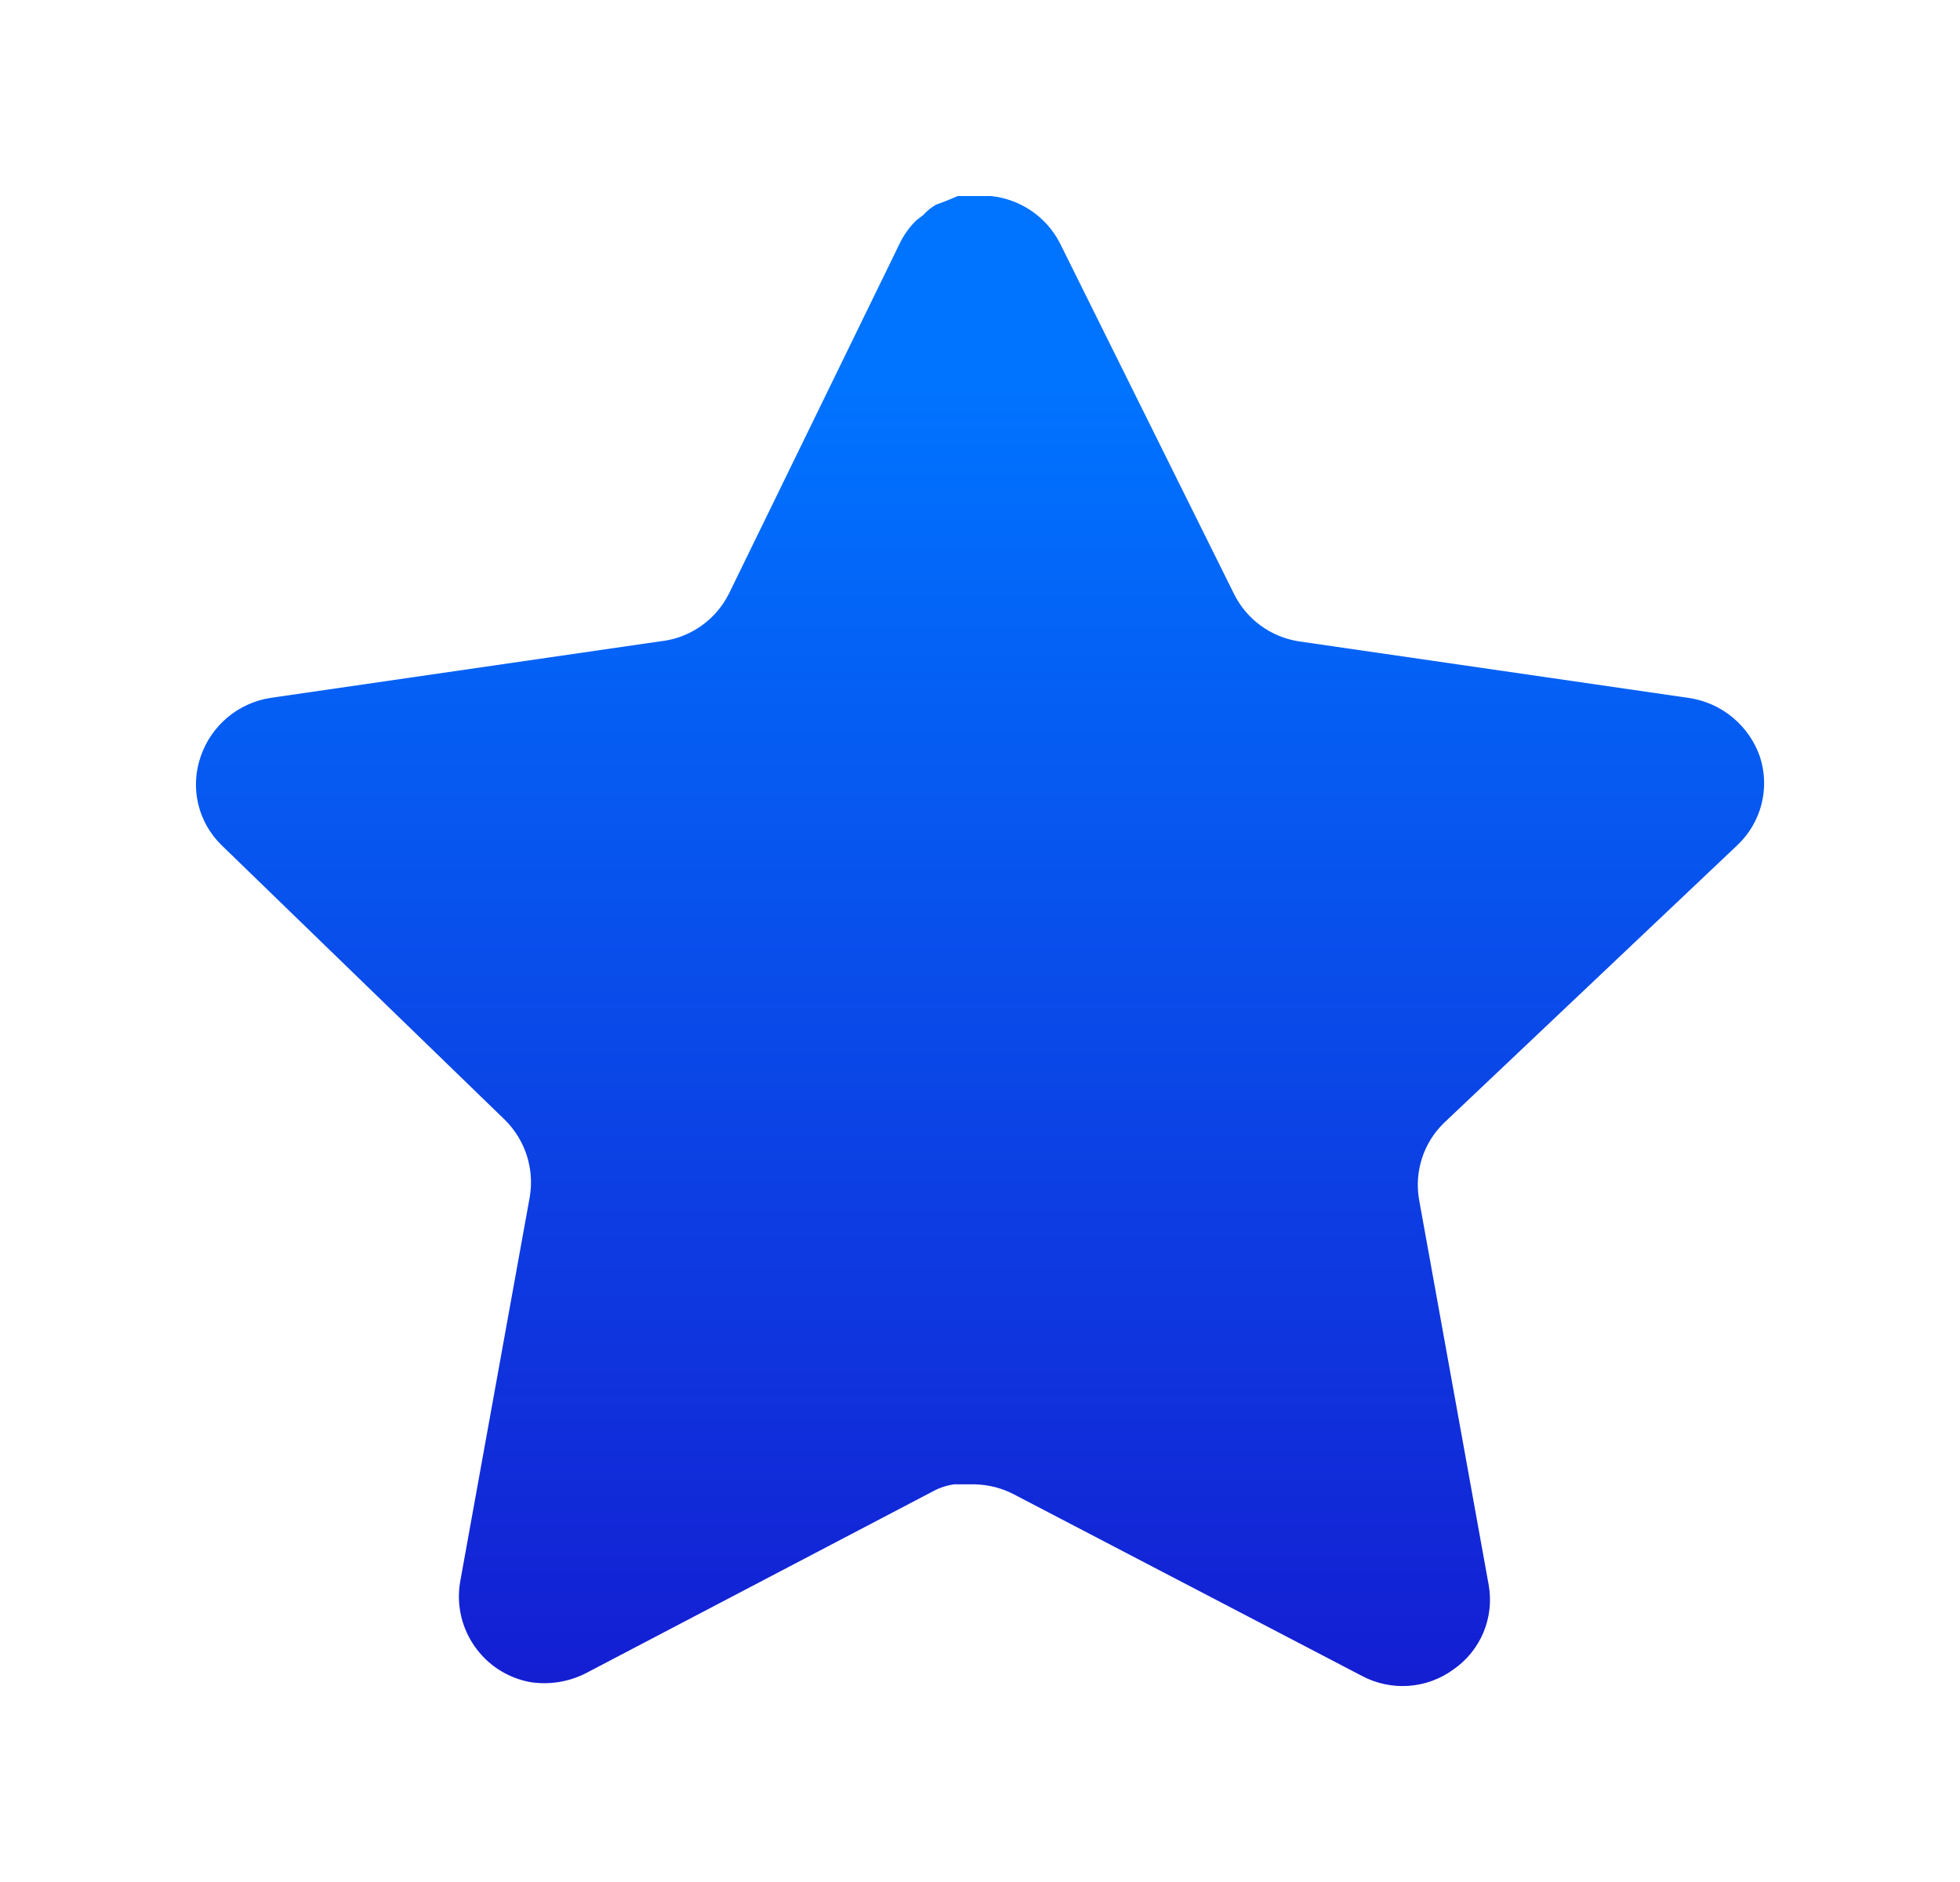 <svg width="25" height="24" viewBox="0 0 25 24" fill="none" xmlns="http://www.w3.org/2000/svg">
<path d="M18.418 14.32C18.159 14.571 18.04 14.934 18.099 15.29L18.988 20.21C19.063 20.627 18.887 21.049 18.538 21.29C18.196 21.54 17.741 21.57 17.368 21.37L12.939 19.06C12.785 18.978 12.614 18.934 12.439 18.929H12.168C12.074 18.943 11.982 18.973 11.898 19.019L7.468 21.34C7.249 21.45 7.001 21.489 6.758 21.45C6.166 21.338 5.771 20.774 5.868 20.179L6.758 15.259C6.817 14.9 6.698 14.535 6.439 14.28L2.828 10.78C2.526 10.487 2.421 10.047 2.559 9.65C2.693 9.254 3.035 8.965 3.448 8.9L8.418 8.179C8.796 8.14 9.128 7.91 9.298 7.57L11.488 3.08C11.54 2.98 11.607 2.888 11.688 2.81L11.778 2.74C11.825 2.688 11.879 2.645 11.939 2.61L12.048 2.57L12.218 2.5H12.639C13.015 2.539 13.346 2.764 13.519 3.1L15.738 7.57C15.898 7.897 16.209 8.124 16.568 8.179L21.538 8.9C21.958 8.96 22.309 9.25 22.448 9.65C22.579 10.051 22.466 10.491 22.158 10.78L18.418 14.32Z" fill="url(#paint0_linear_1013_6133)"/>
<defs>
<linearGradient id="paint0_linear_1013_6133" x1="12.501" y1="2.5" x2="12.501" y2="21.501" gradientUnits="userSpaceOnUse">
<stop stop-color="#0073FF"/>
<stop offset="0.13" stop-color="#0073FF"/>
<stop offset="1" stop-color="#141ED2"/>
</linearGradient>
</defs>
</svg>
